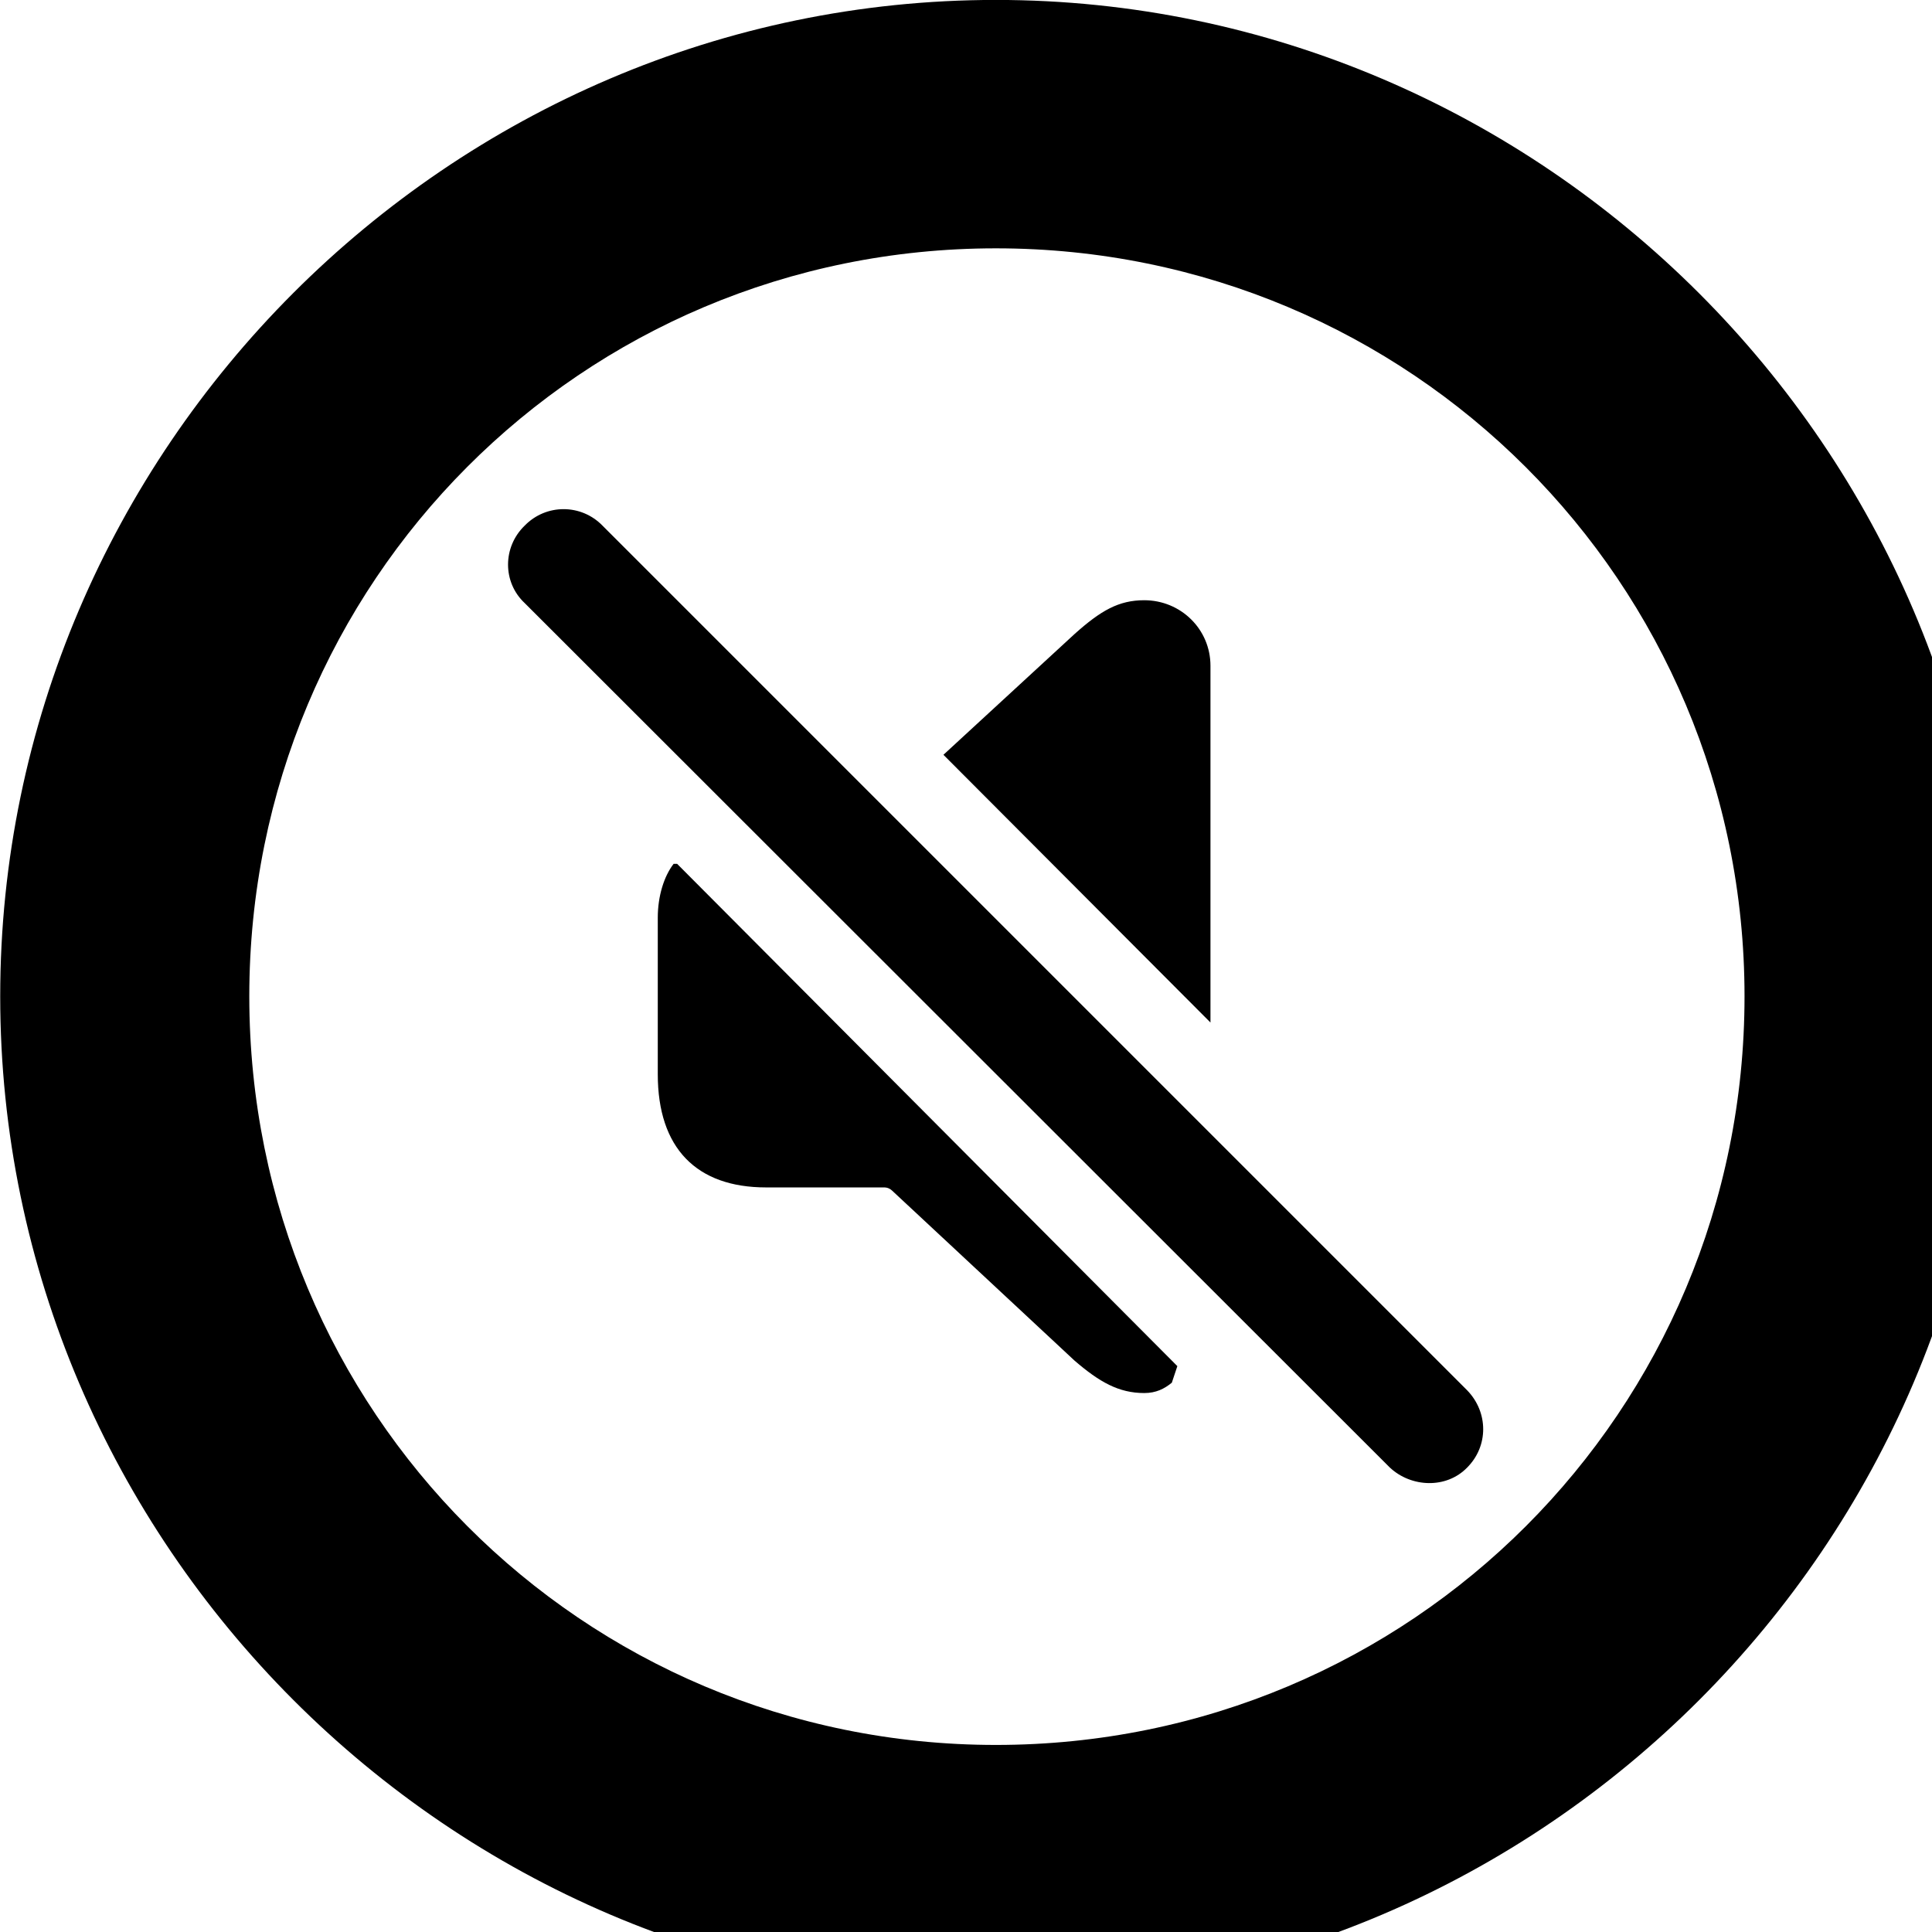<svg xmlns="http://www.w3.org/2000/svg" viewBox="0 0 28 28" width="28" height="28">
  <path d="M14.433 28.889C22.363 28.889 28.873 22.369 28.873 14.439C28.873 6.519 22.353 -0.001 14.433 -0.001C6.513 -0.001 0.003 6.519 0.003 14.439C0.003 22.369 6.523 28.889 14.433 28.889ZM14.433 25.289C8.433 25.289 3.613 20.449 3.613 14.439C3.613 8.439 8.423 3.599 14.433 3.599C20.443 3.599 25.283 8.439 25.283 14.439C25.283 20.449 20.453 25.289 14.433 25.289ZM20.143 21.269C20.453 21.559 20.963 21.579 21.263 21.269C21.573 20.959 21.573 20.469 21.263 20.149L8.733 7.619C8.423 7.299 7.913 7.299 7.603 7.619C7.283 7.929 7.283 8.439 7.603 8.739ZM13.673 10.939L17.543 14.819V9.649C17.543 9.119 17.113 8.699 16.583 8.699C16.213 8.699 15.953 8.849 15.573 9.189ZM11.103 17.209H12.813C12.863 17.209 12.903 17.229 12.933 17.259L15.573 19.719C15.933 20.029 16.213 20.189 16.583 20.189C16.753 20.189 16.873 20.129 16.983 20.039L17.063 19.799L9.813 12.519H9.763C9.623 12.699 9.533 12.989 9.533 13.299V15.569C9.533 16.639 10.093 17.209 11.103 17.209Z" />
</svg>
